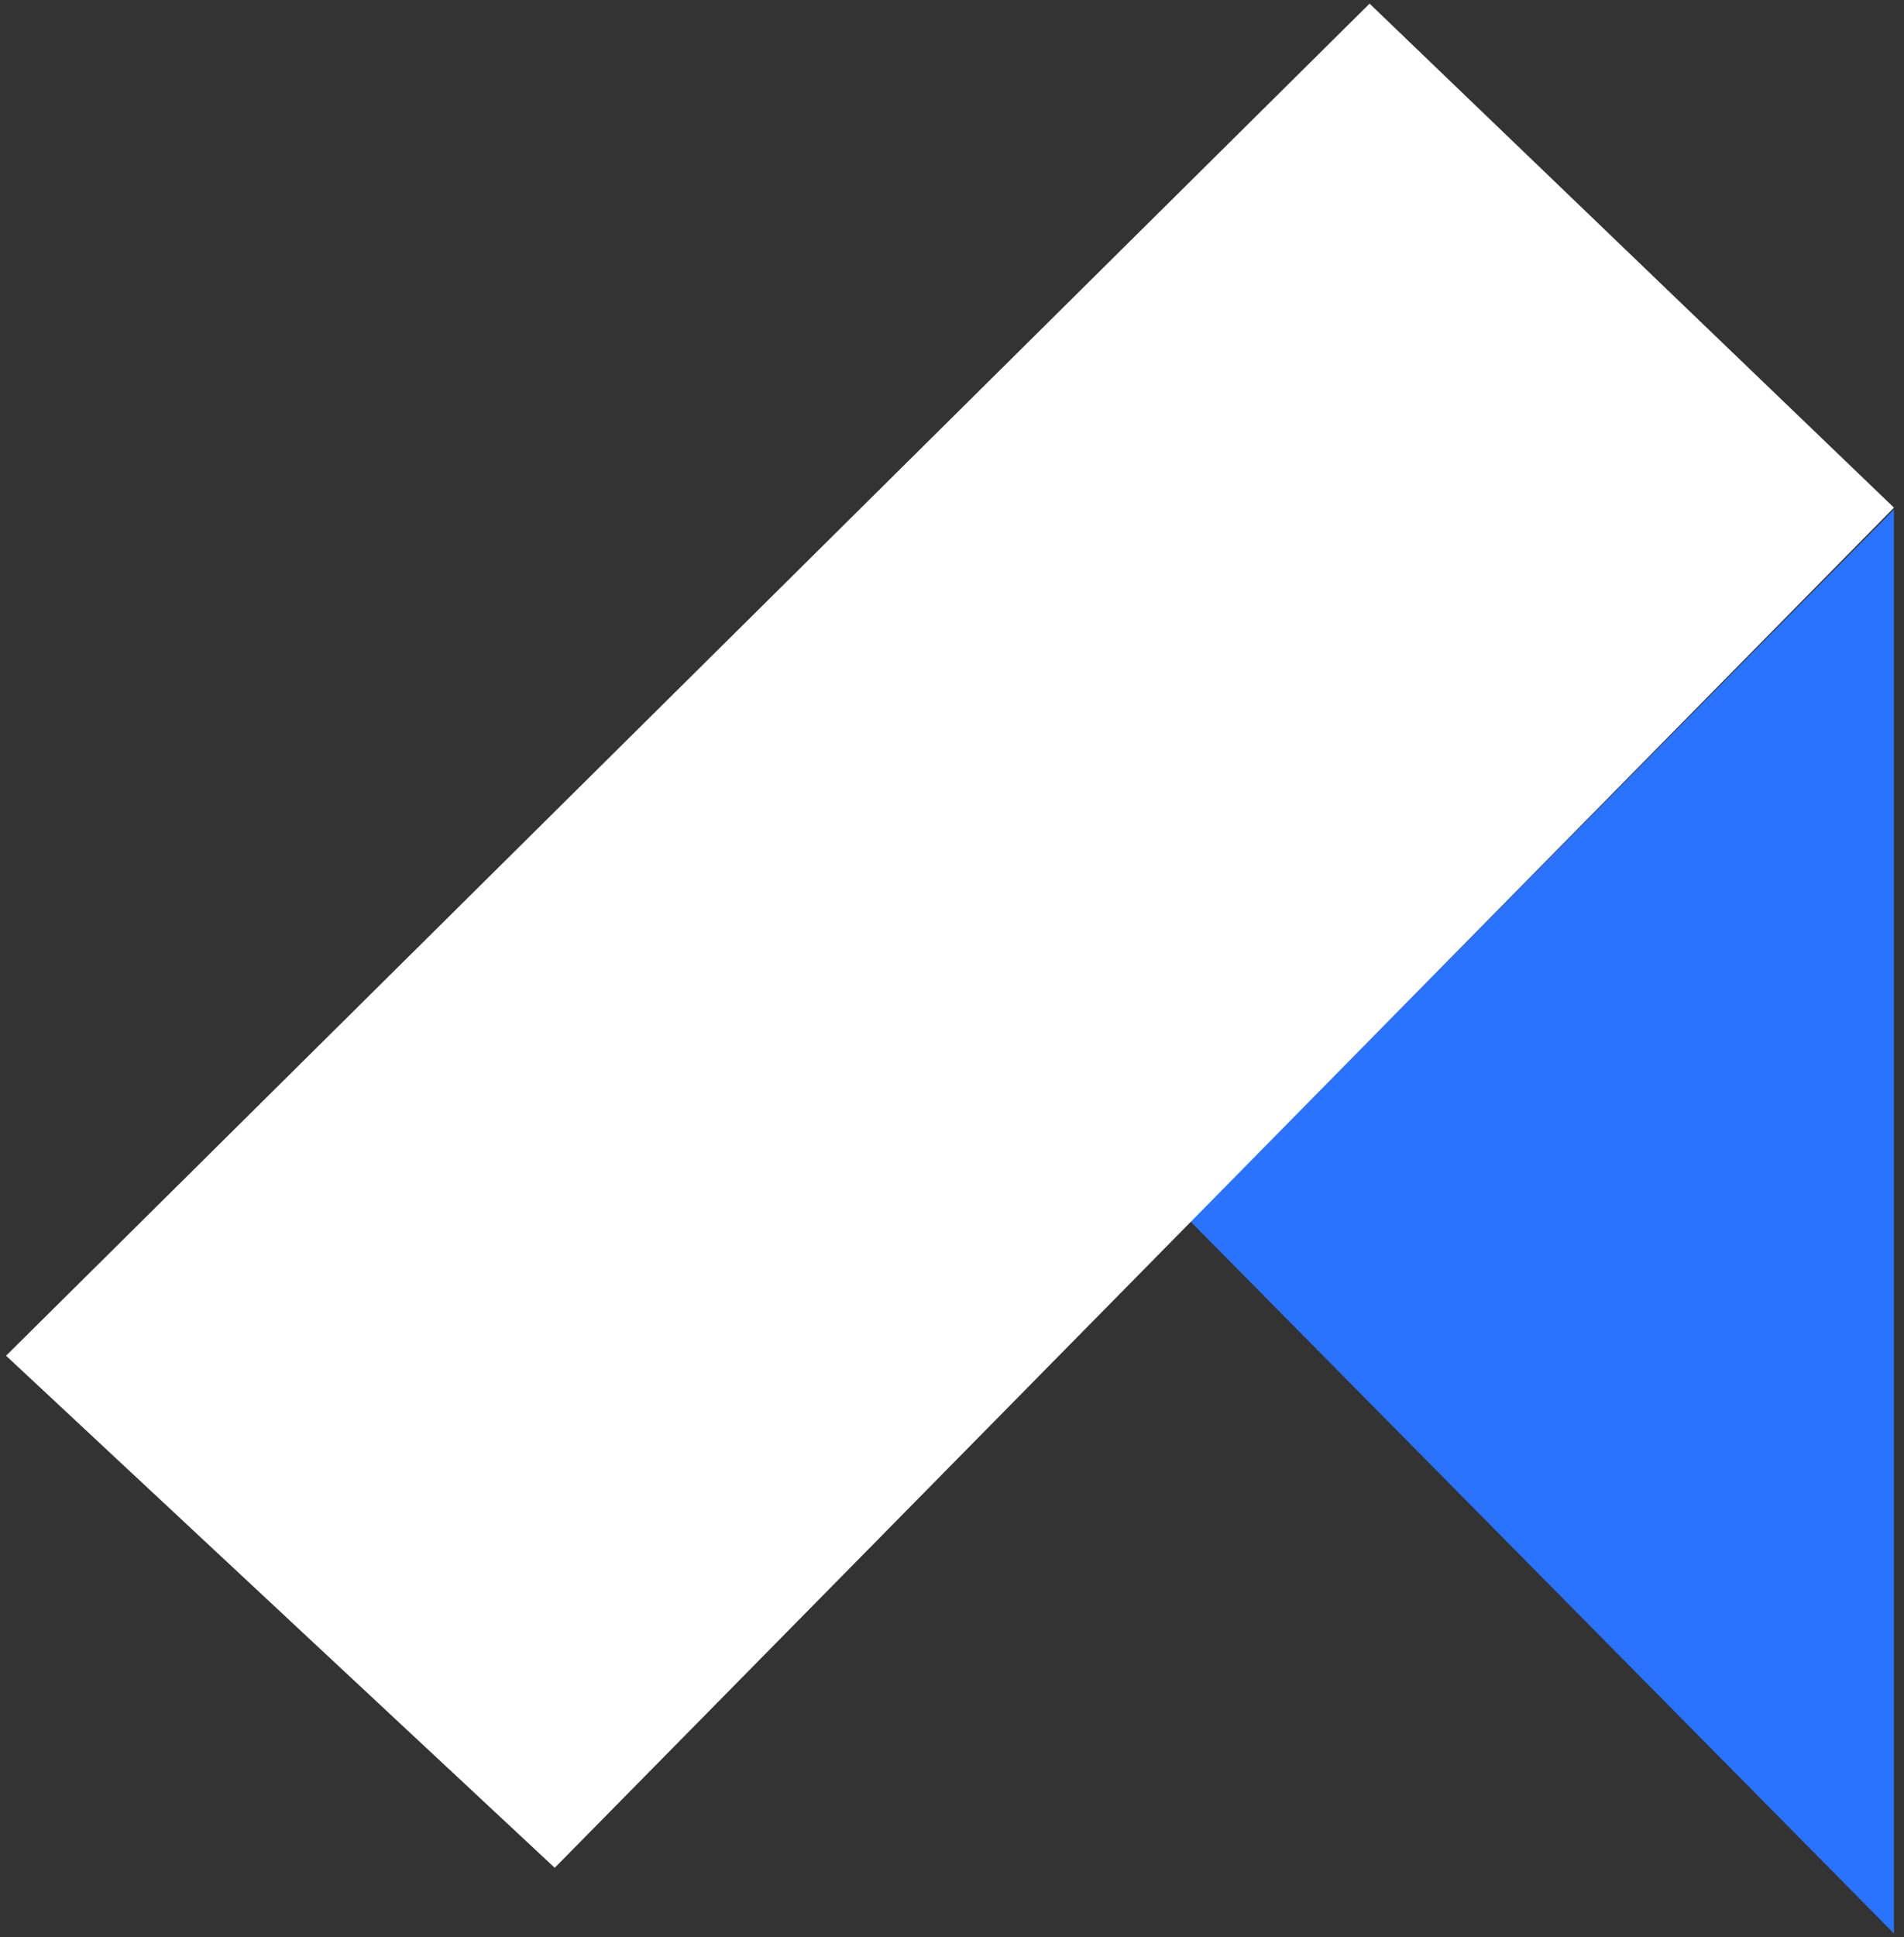 <svg width="118" height="120" viewBox="0 0 118 120" fill="none" xmlns="http://www.w3.org/2000/svg">
<rect x="0" y="0" width="118" height="120" fill="#333333" stroke="none"/>
<g clip-path="url(#clip0_6415_90322)">
<path d="M117.378 119.766V31.558L73.78 75.662L117.378 119.766Z" fill="#2A73FF"/>
<path d="M34.379 115.696L0.375 83.977L84.879 0.225L117.378 31.445L34.379 115.696Z" fill="white"/>
</g>
<defs>
<clipPath id="clip0_6415_90322">
<rect width="117.004" height="119.541" fill="white" transform="translate(0.375 0.225)"/>
</clipPath>
</defs>
</svg>
